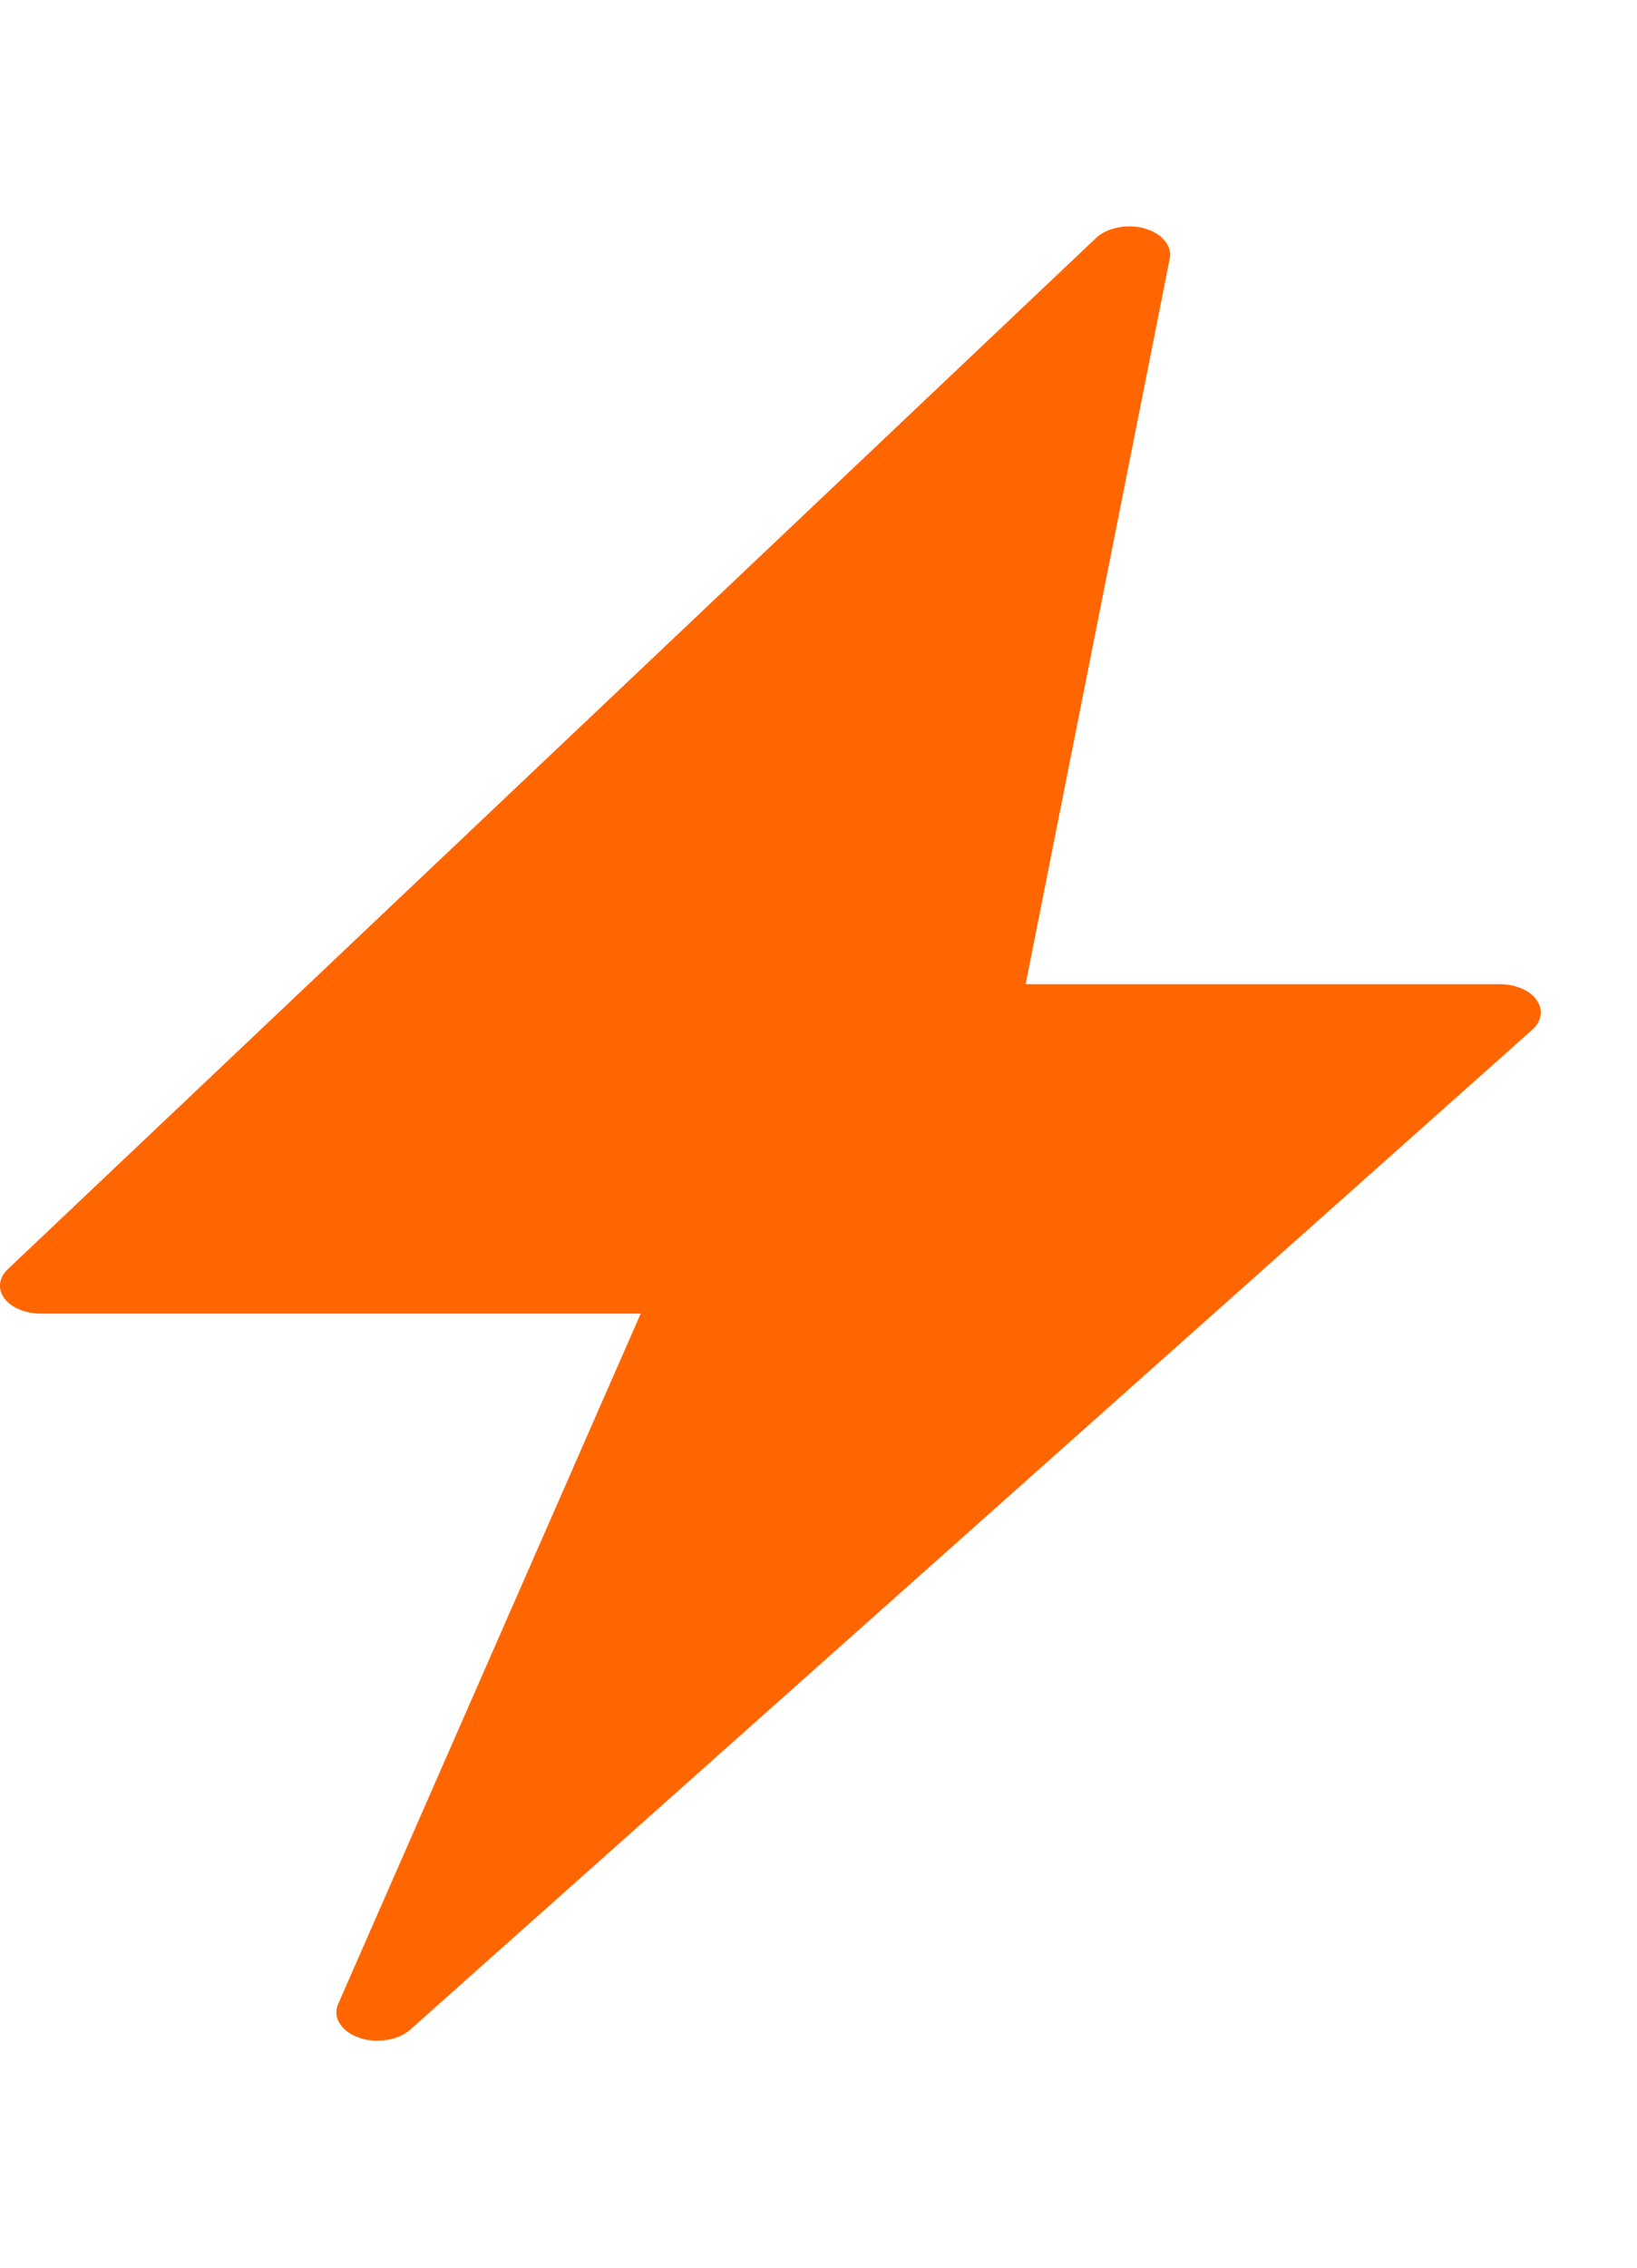 <svg width="13" height="18" viewBox="0 0 13 18" fill="none" xmlns="http://www.w3.org/2000/svg">
<path d="M12.168 8.174L3.256 16.112C3.225 16.139 3.186 16.161 3.141 16.176C3.097 16.19 3.048 16.198 2.998 16.198C2.946 16.199 2.894 16.19 2.848 16.173C2.78 16.149 2.727 16.109 2.697 16.061C2.667 16.012 2.663 15.958 2.685 15.908L5.088 10.427H0.322C0.262 10.426 0.203 10.415 0.152 10.393C0.1 10.371 0.059 10.34 0.032 10.303C0.007 10.267 -0.004 10.227 0.001 10.188C0.006 10.148 0.025 10.11 0.058 10.078L8.703 1.89C8.745 1.849 8.807 1.82 8.877 1.806C8.947 1.792 9.022 1.794 9.089 1.813C9.157 1.832 9.213 1.866 9.249 1.91C9.286 1.954 9.3 2.005 9.289 2.054L8.145 7.812H11.91C11.971 7.812 12.031 7.824 12.083 7.846C12.135 7.868 12.177 7.9 12.203 7.938C12.23 7.976 12.241 8.018 12.234 8.06C12.228 8.101 12.205 8.141 12.168 8.174Z" fill="#FF6600"/>
</svg>
